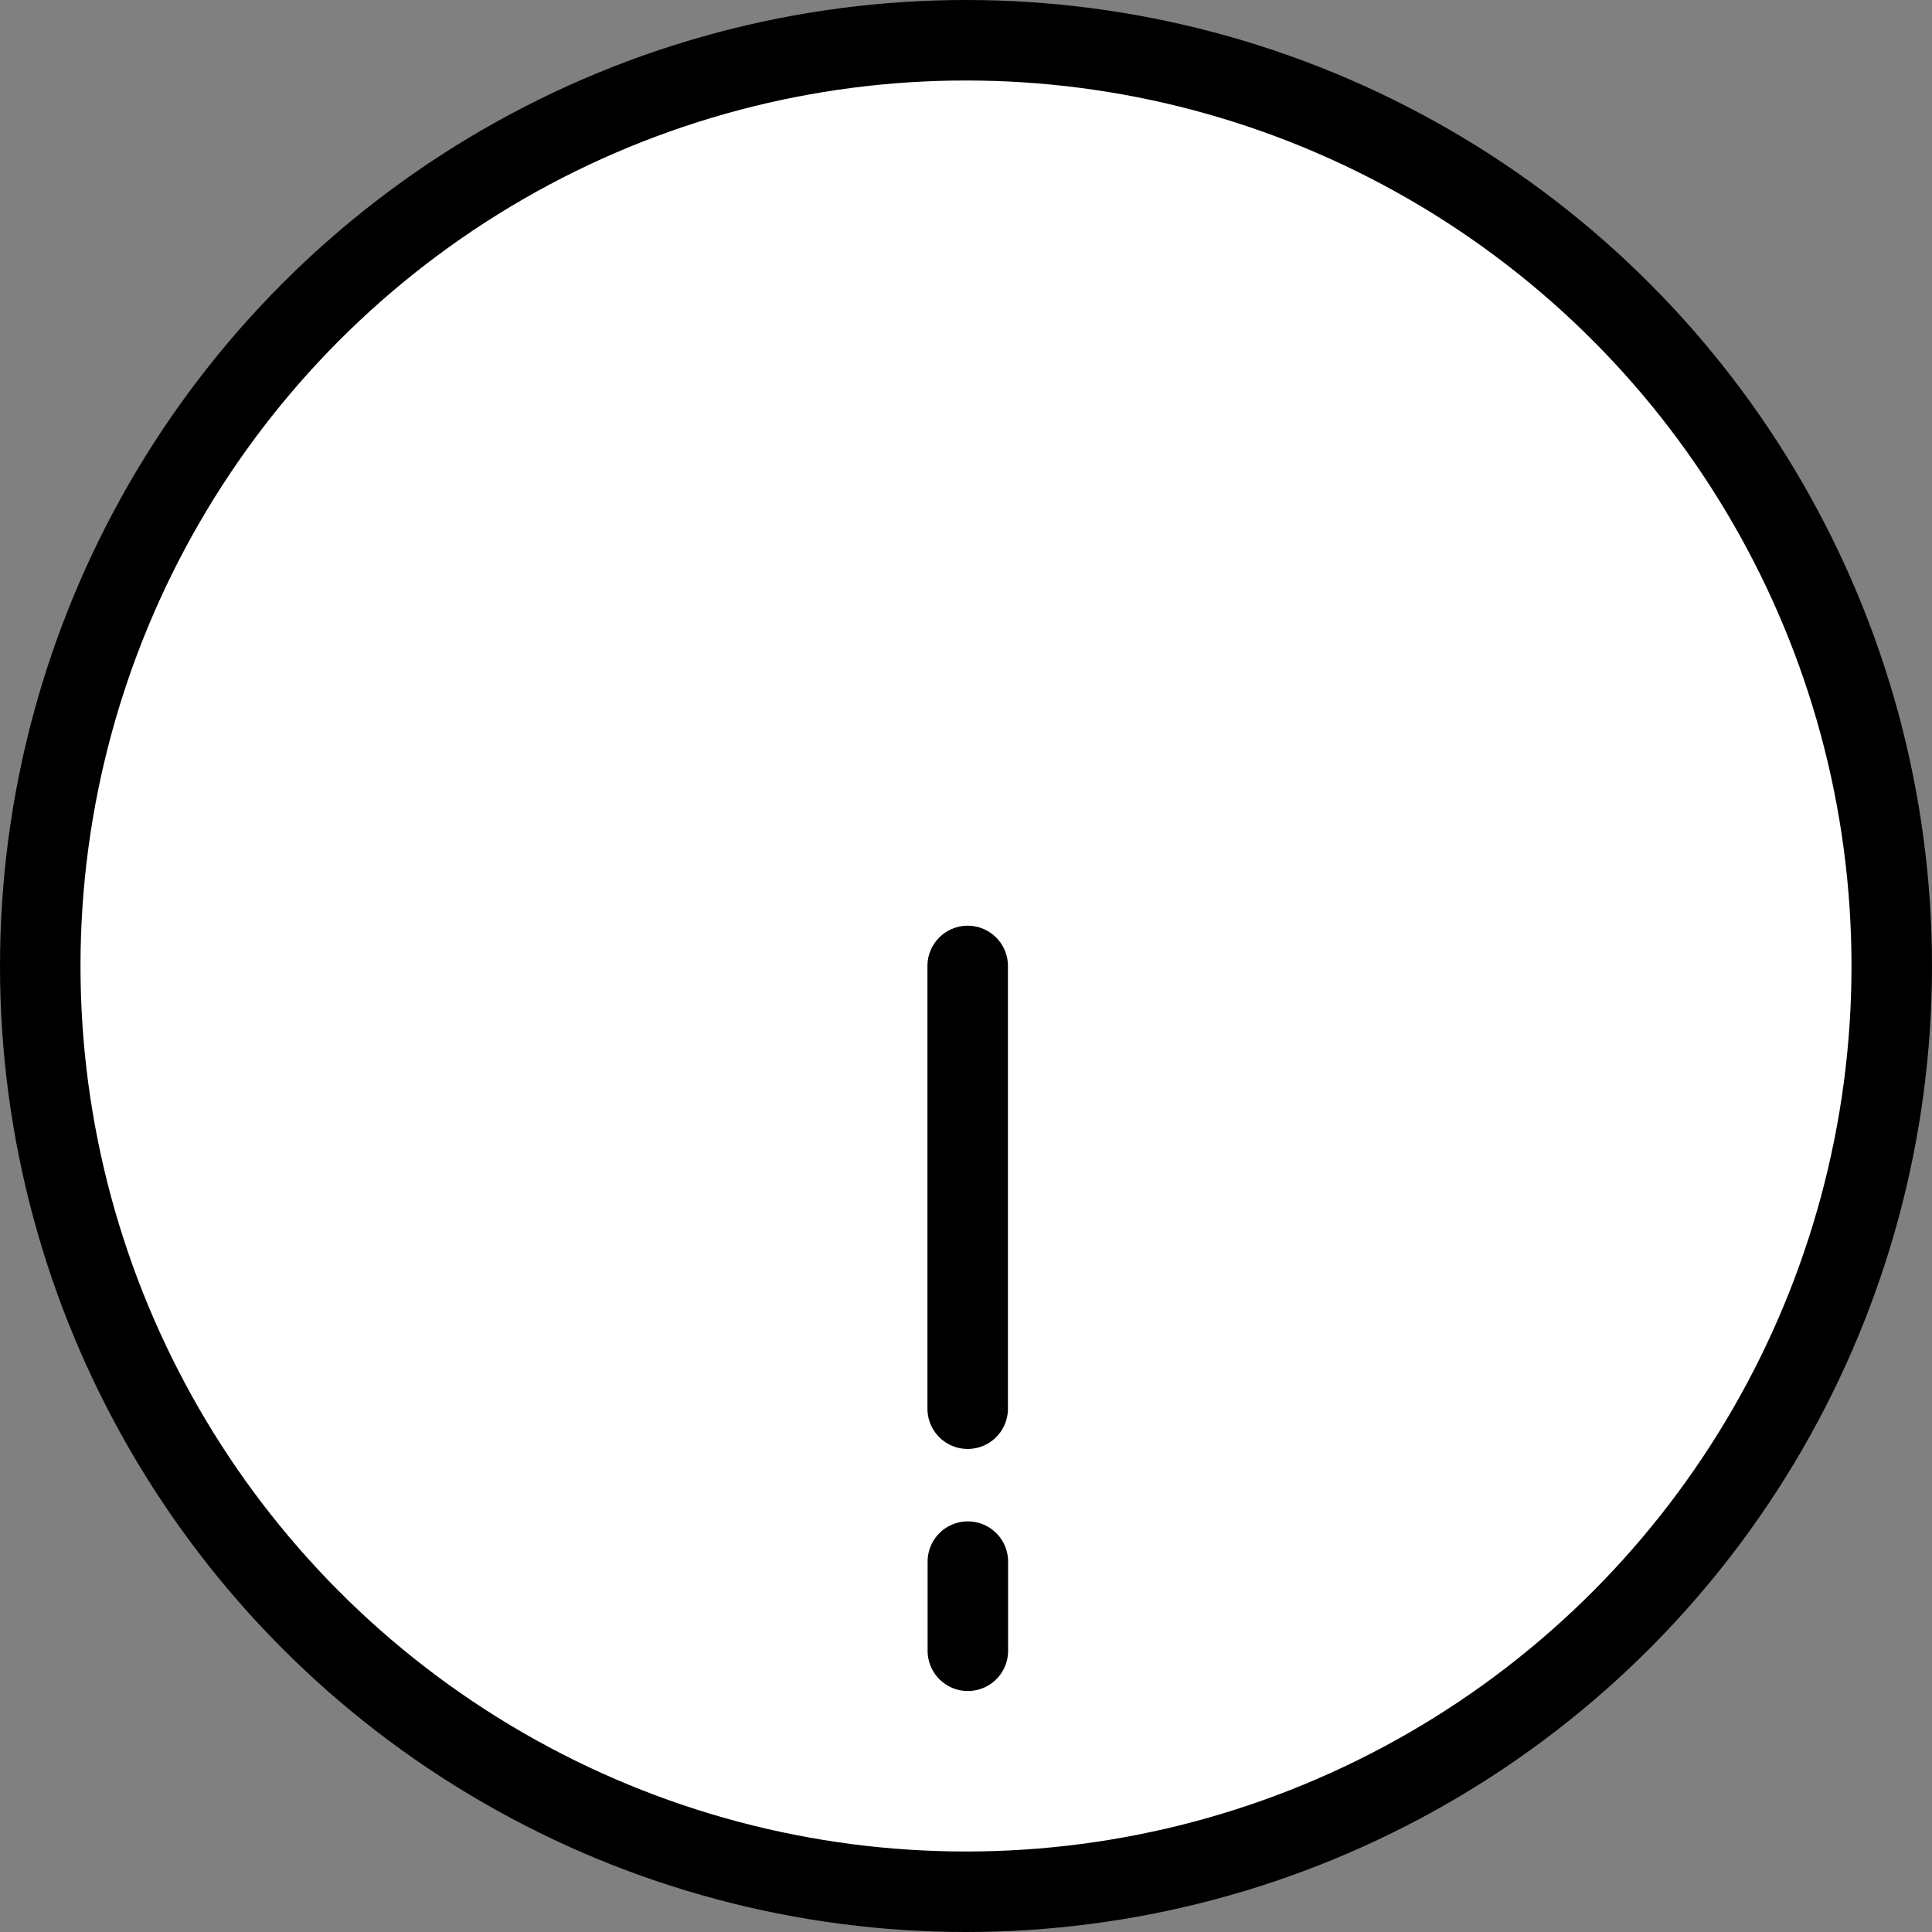 <?xml version="1.0" encoding="UTF-8" standalone="no"?>
<svg
   id="emoji"
   viewBox="0 0 48 48"
   version="1.1"
   sodipodi:docname="1f561.svg"
   width="48"
   height="48"
   xmlns:inkscape="http://www.inkscape.org/namespaces/inkscape"
   xmlns:sodipodi="http://sodipodi.sourceforge.net/DTD/sodipodi-0.dtd"
   xmlns="http://www.w3.org/2000/svg"
   xmlns:svg="http://www.w3.org/2000/svg">
  <rect x="0" y="0" width="48" height="48" fill="#808080" stroke="none"/>
  <defs
     id="defs4" />
  <sodipodi:namedview
     id="namedview4"
     pagecolor="#ffffff"
     bordercolor="#000000"
     borderopacity="0.25"
     inkscape:showpageshadow="2"
     inkscape:pageopacity="0.0"
     inkscape:pagecheckerboard="0"
     inkscape:deskcolor="#d1d1d1" />
  <g
     id="color"
     transform="translate(-11.958,-11.99)">
    <circle
       cx="35.958"
       cy="35.99"
       r="23"
       fill="#ffffff"
       stroke="none"
       stroke-linecap="round"
       stroke-linejoin="round"
       stroke-miterlimit="10"
       stroke-width="2"
       id="circle1" />
    <line
       x1="36.004"
       x2="36.004"
       y1="53.003"
       y2="50.788"
       fill="#ffffff"
       stroke="none"
       stroke-linecap="round"
       stroke-linejoin="round"
       stroke-miterlimit="10"
       stroke-width="2"
       id="line1" />
    <line
       x1="36"
       x2="36"
       y1="35.989"
       y2="46.989"
       fill="#ffffff"
       stroke="none"
       stroke-linecap="round"
       stroke-linejoin="round"
       stroke-miterlimit="10"
       stroke-width="2"
       id="line2" />
  </g>
  <g
     id="hair"
     transform="translate(-11.958,-11.99)" />
  <g
     id="skin"
     transform="translate(-11.958,-11.99)" />
  <g
     id="skin-shadow"
     transform="translate(-11.958,-11.99)" />
  <g
     id="line"
     transform="translate(-11.958,-11.99)">
    <circle
       cx="35.958"
       cy="35.99"
       r="23"
       fill="none"
       stroke="#000000"
       stroke-linecap="round"
       stroke-linejoin="round"
       stroke-miterlimit="10"
       stroke-width="2"
       id="circle2" />
    <line
       x1="36.004"
       x2="36.004"
       y1="53.003"
       y2="50.788"
       fill="none"
       stroke="#000000"
       stroke-linecap="round"
       stroke-linejoin="round"
       stroke-miterlimit="10"
       stroke-width="2"
       id="line3" />
    <line
       x1="36"
       x2="36"
       y1="35.989"
       y2="46.989"
       fill="none"
       stroke="#000000"
       stroke-linecap="round"
       stroke-linejoin="round"
       stroke-miterlimit="10"
       stroke-width="2"
       id="line4" />
  </g>
</svg>

